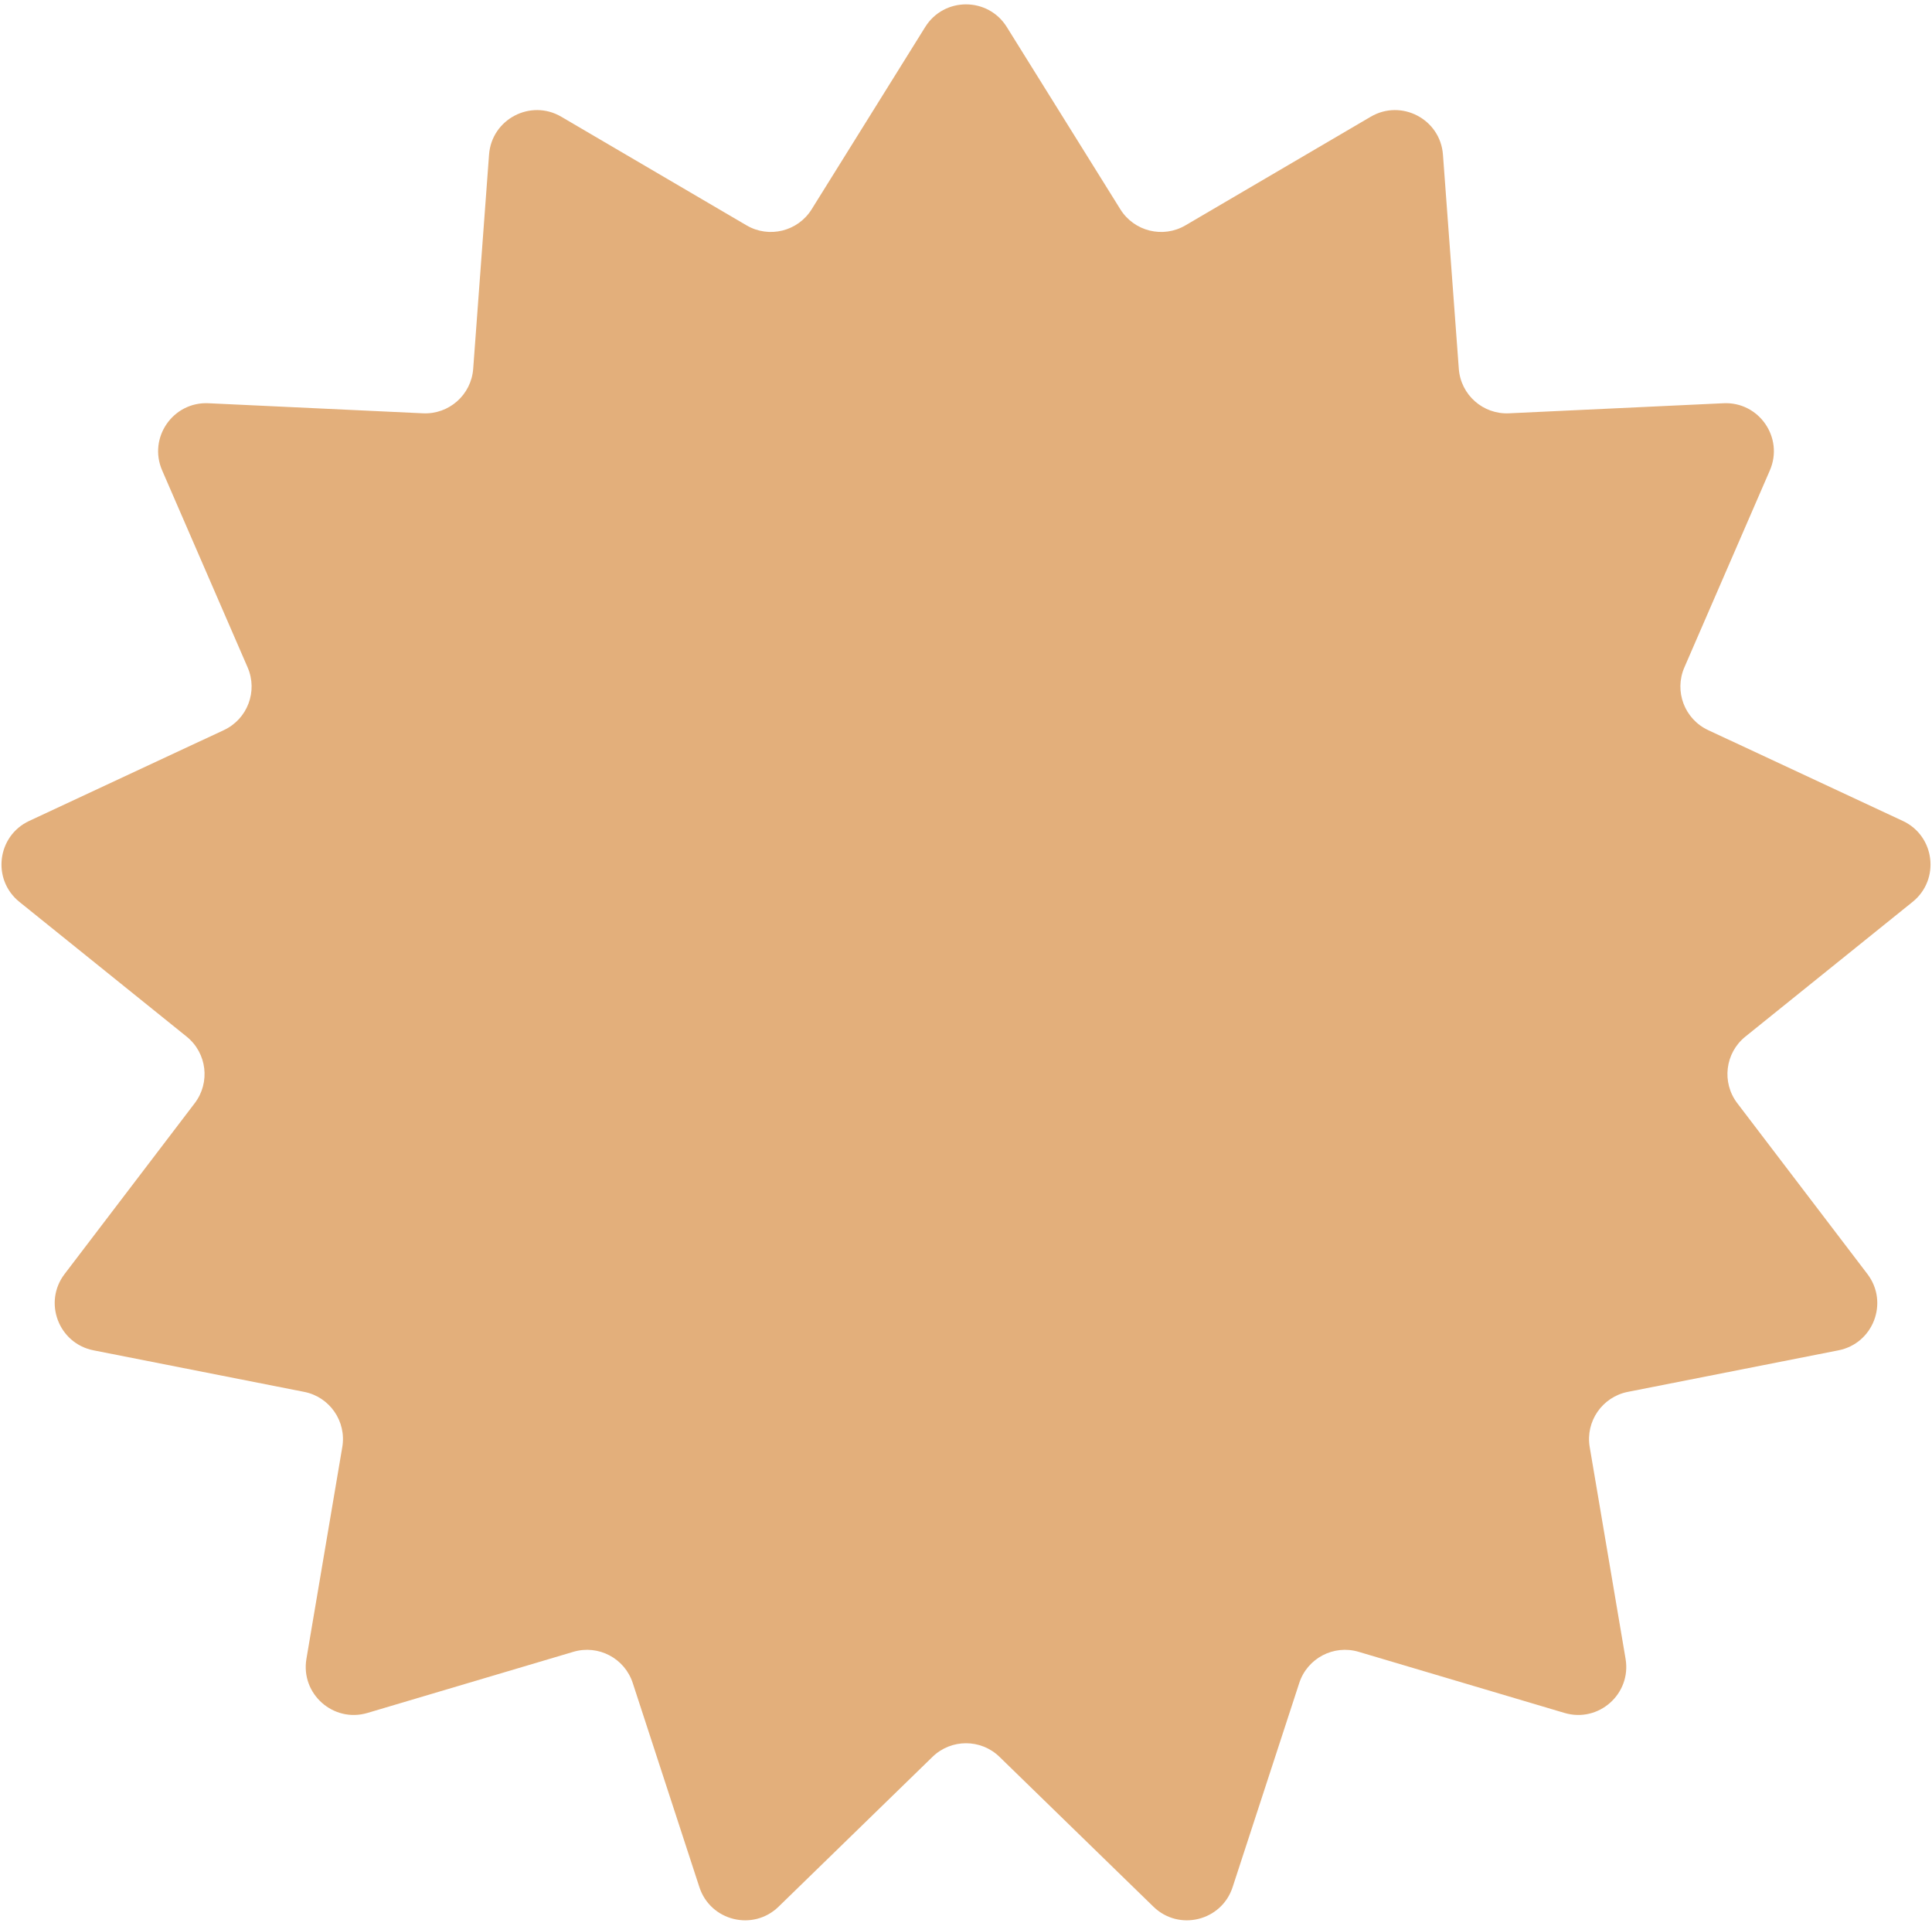 <svg width="201" height="200" viewBox="0 0 201 200" fill="none" xmlns="http://www.w3.org/2000/svg">
<path d="M96.256 2.81C98.214 -0.331 102.786 -0.331 104.744 2.81L116.559 21.773C117.992 24.072 120.995 24.812 123.331 23.442L142.606 12.143C145.799 10.271 149.848 12.396 150.121 16.087L151.771 38.368C151.971 41.07 154.286 43.12 156.992 42.993L179.309 41.946C183.006 41.772 185.604 45.535 184.131 48.93L175.237 69.426C174.158 71.911 175.255 74.803 177.71 75.948L197.958 85.392C201.313 86.956 201.864 91.495 198.981 93.817L181.582 107.832C179.472 109.531 179.099 112.601 180.741 114.756L194.281 132.528C196.524 135.472 194.902 139.747 191.272 140.464L169.352 144.787C166.694 145.311 164.937 147.857 165.389 150.527L169.12 172.556C169.738 176.205 166.315 179.237 162.767 178.184L141.348 171.826C138.752 171.055 136.013 172.492 135.172 175.067L128.238 196.306C127.09 199.824 122.65 200.919 119.998 198.337L103.987 182.754C102.046 180.864 98.954 180.864 97.013 182.754L81.002 198.337C78.35 200.919 73.91 199.824 72.762 196.306L65.828 175.067C64.987 172.492 62.248 171.055 59.651 171.826L38.233 178.184C34.685 179.237 31.262 176.205 31.88 172.556L35.611 150.527C36.063 147.857 34.306 145.311 31.648 144.787L9.728 140.464C6.098 139.747 4.476 135.472 6.719 132.528L20.259 114.756C21.901 112.601 21.528 109.531 19.418 107.832L2.018 93.817C-0.864 91.495 -0.313 86.956 3.042 85.392L23.29 75.948C25.745 74.803 26.841 71.911 25.763 69.426L16.869 48.93C15.396 45.535 17.994 41.772 21.691 41.946L44.008 42.993C46.714 43.12 49.029 41.07 49.229 38.368L50.879 16.087C51.152 12.396 55.202 10.271 58.394 12.143L77.669 23.442C80.005 24.812 83.008 24.072 84.441 21.773L96.256 2.81Z" fill="#E3AF7B"/>
</svg>
